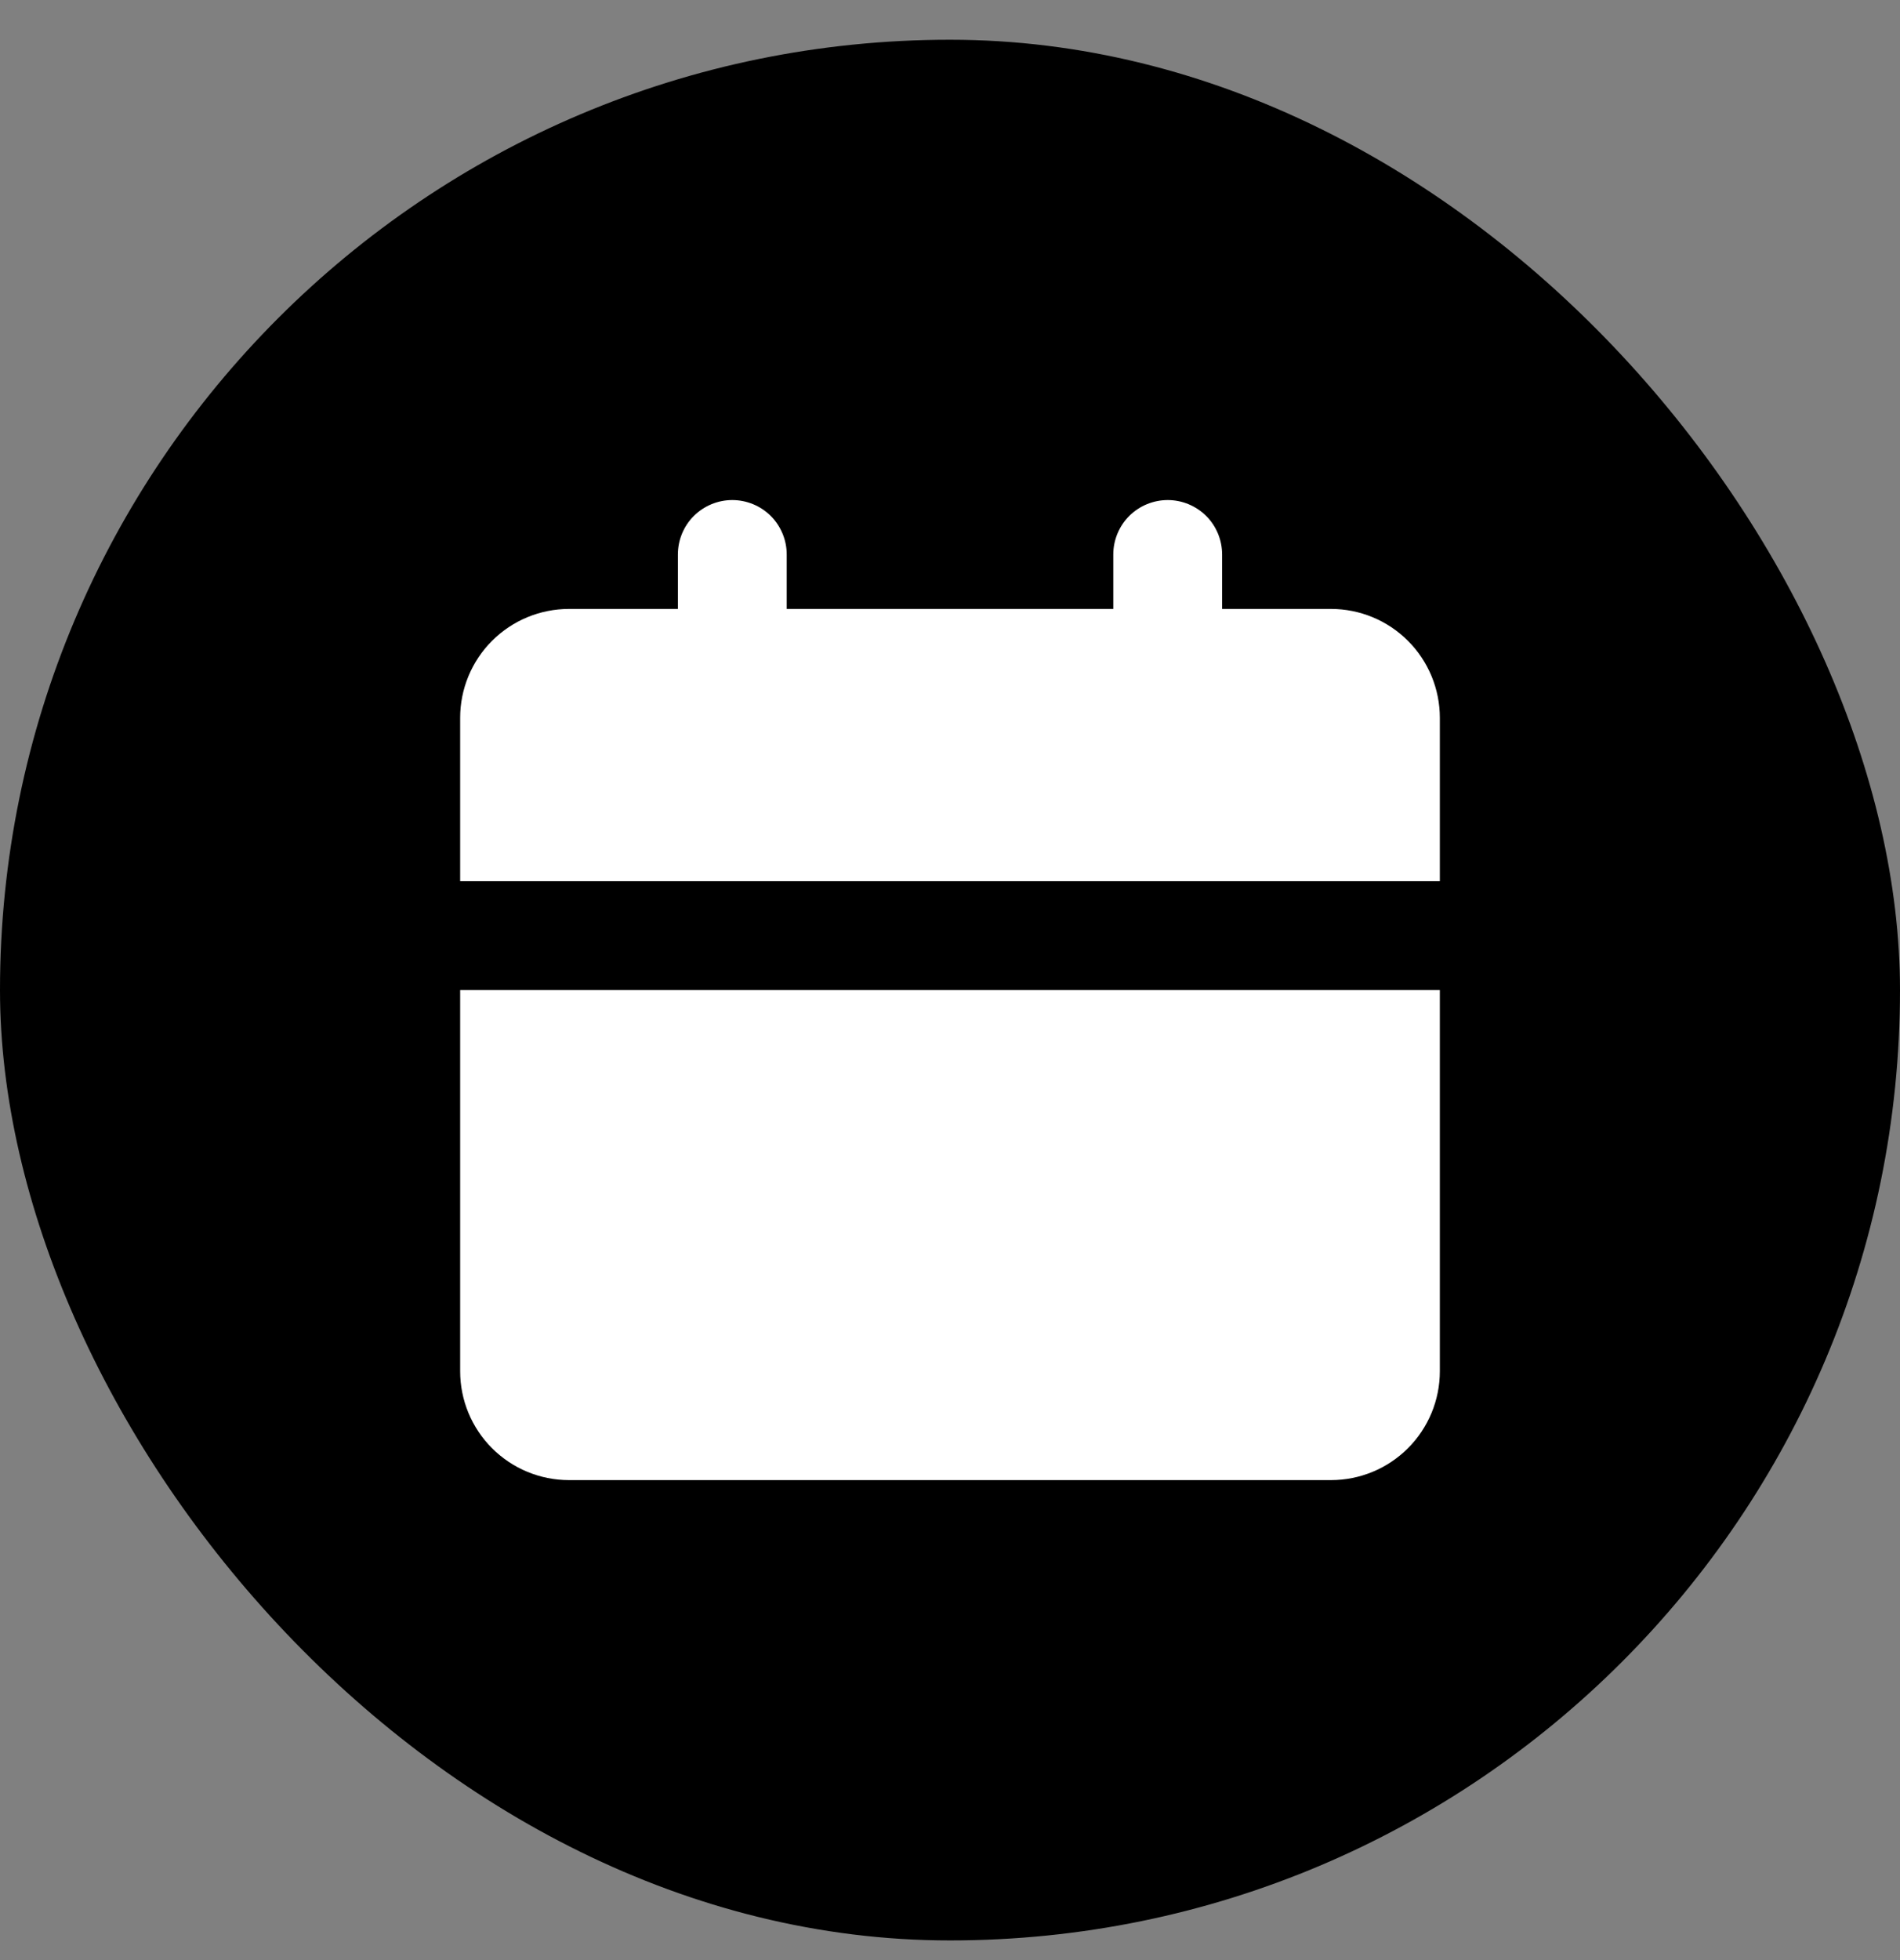<svg width="32" height="33" viewBox="0 0 32 33" fill="none" xmlns="http://www.w3.org/2000/svg">
<rect x="0" y="0" width="32" height="33" fill="#808080" stroke="none"/>
<rect y="0.669" width="32" height="32" rx="16" fill="black"/>
<path d="M24.25 16.669V23.086C24.25 23.572 24.057 24.038 23.713 24.382C23.369 24.726 22.903 24.919 22.417 24.919H9.583C9.097 24.919 8.631 24.726 8.287 24.382C7.943 24.038 7.75 23.572 7.75 23.086V16.669H24.25ZM19.667 8.419C19.91 8.419 20.143 8.516 20.315 8.687C20.487 8.859 20.583 9.092 20.583 9.336V10.252H22.417C22.903 10.252 23.369 10.445 23.713 10.789C24.057 11.133 24.25 11.599 24.25 12.086V14.836H7.75V12.086C7.75 11.599 7.943 11.133 8.287 10.789C8.631 10.445 9.097 10.252 9.583 10.252H11.417V9.336C11.417 9.092 11.513 8.859 11.685 8.687C11.857 8.516 12.09 8.419 12.333 8.419C12.576 8.419 12.81 8.516 12.982 8.687C13.153 8.859 13.25 9.092 13.25 9.336V10.252H18.75V9.336C18.75 9.092 18.847 8.859 19.018 8.687C19.19 8.516 19.424 8.419 19.667 8.419Z" fill="white"/>
</svg>
